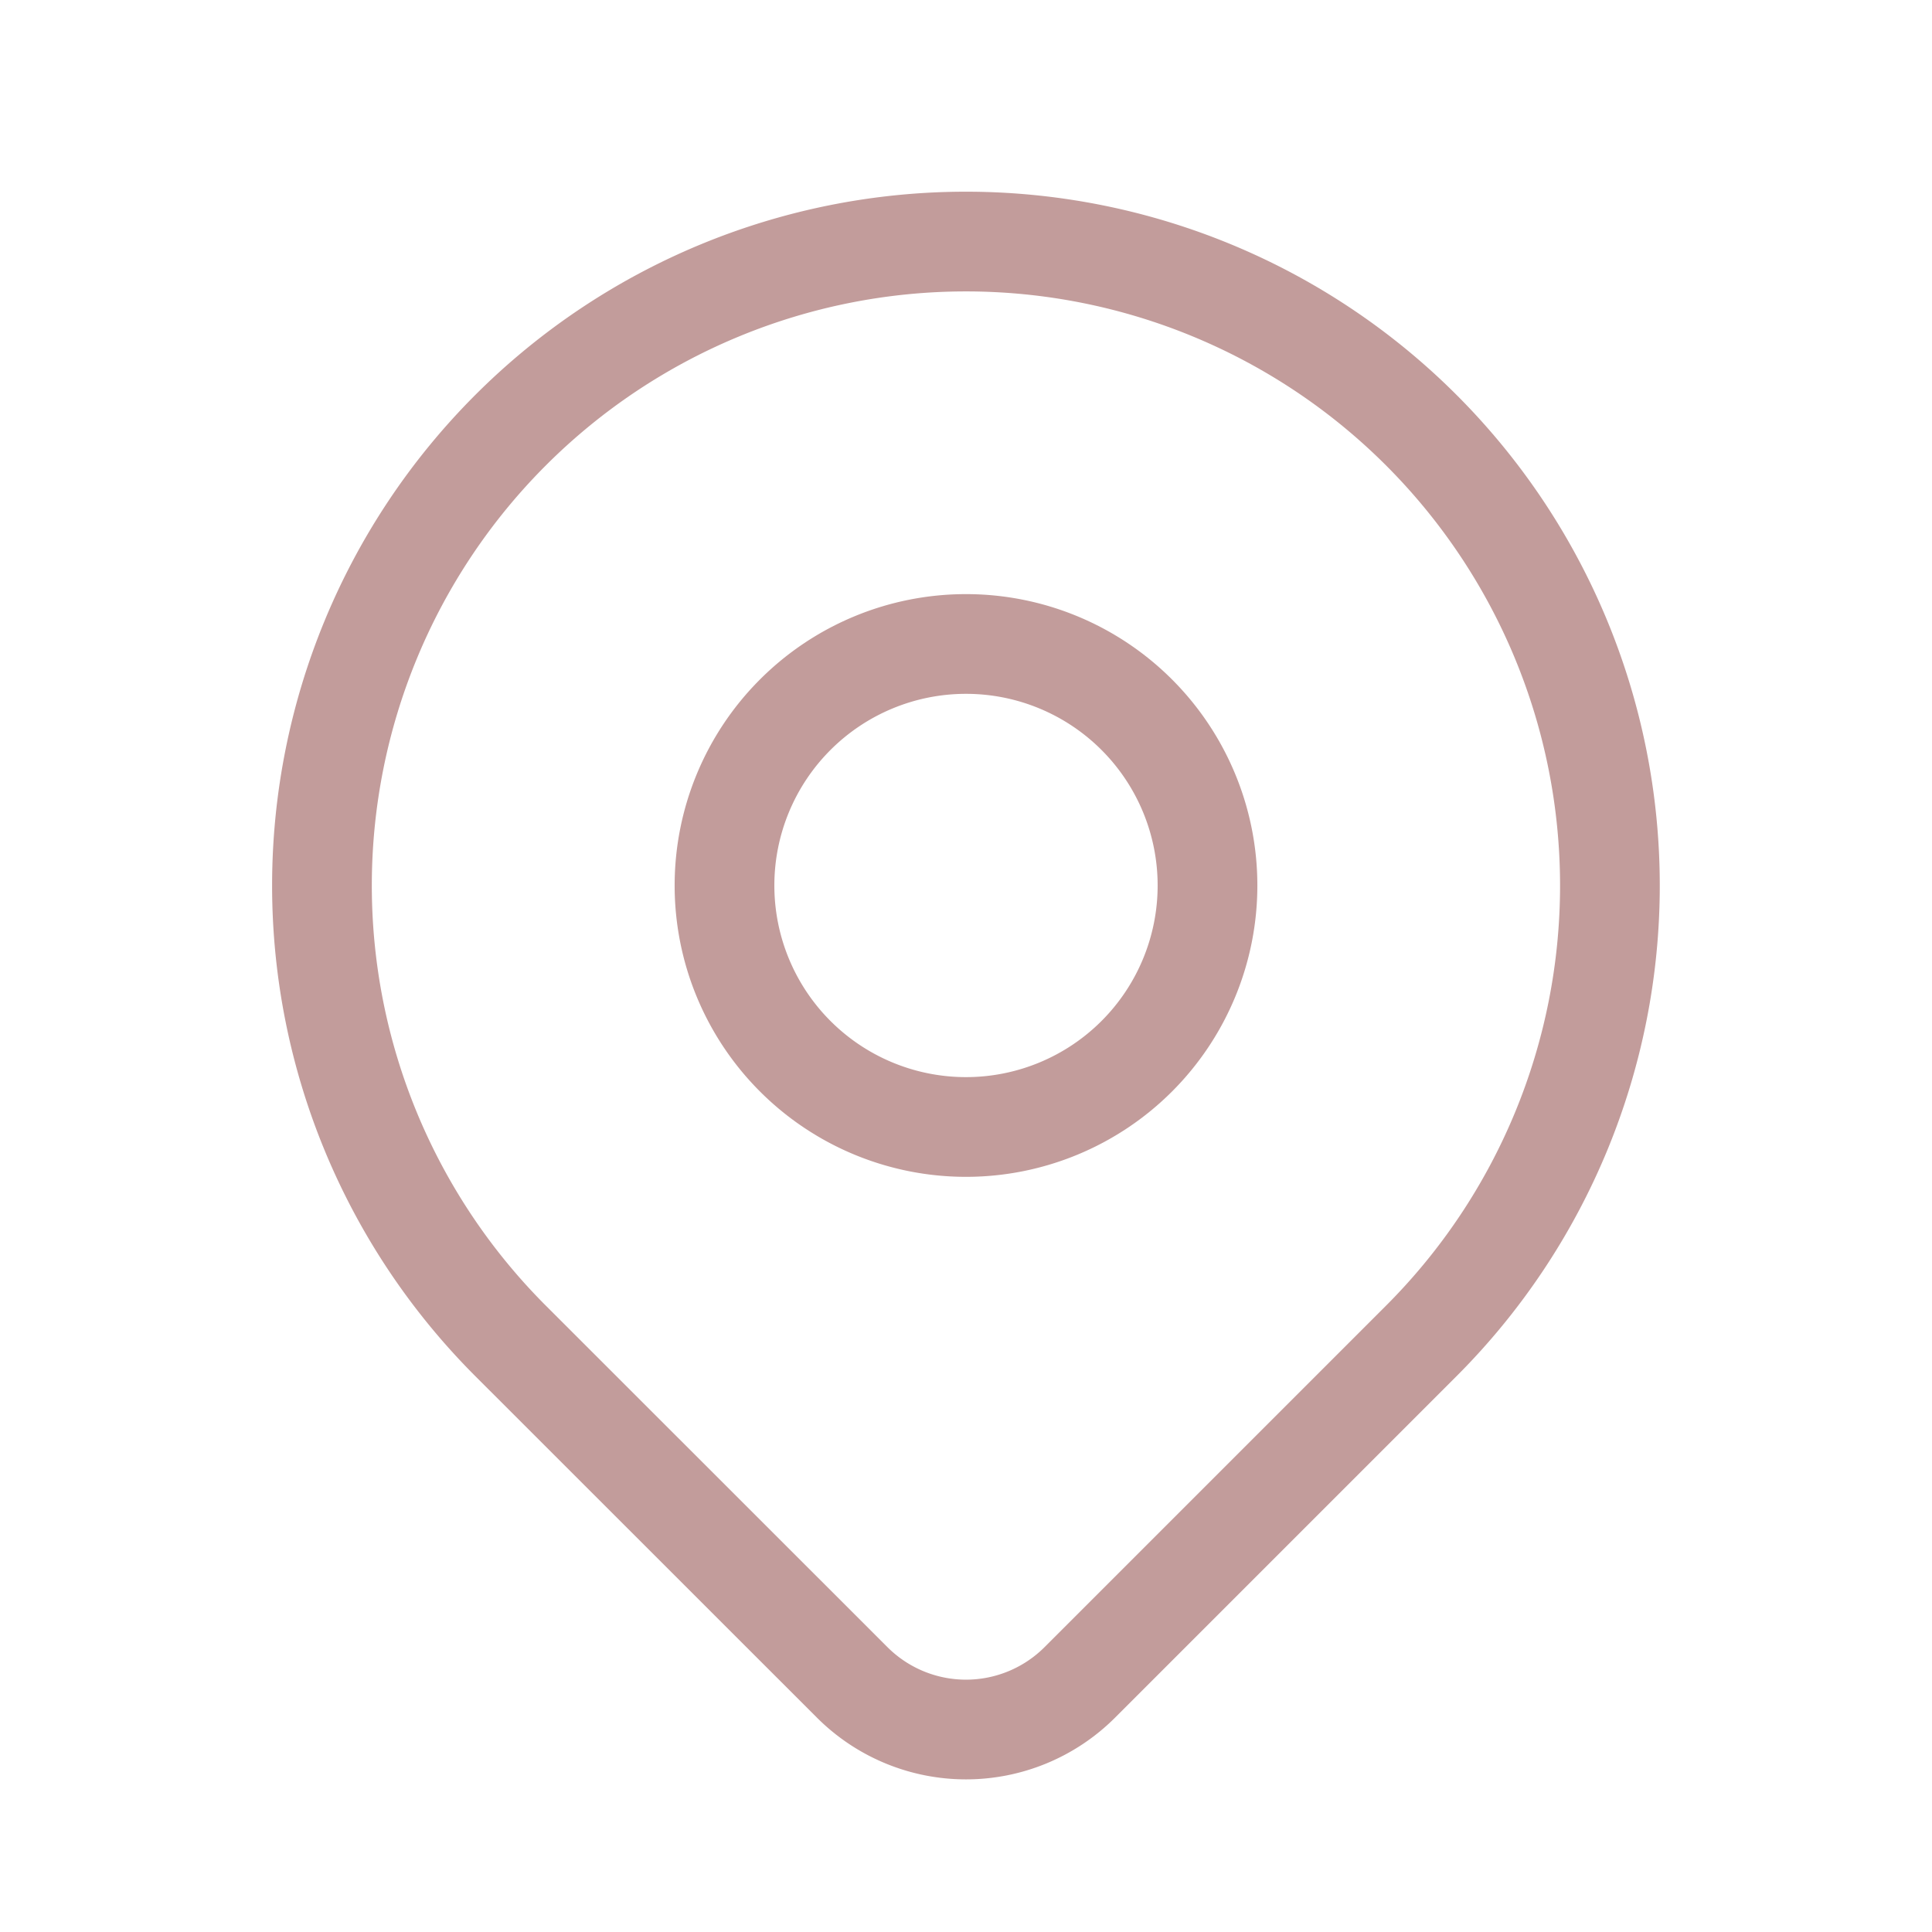 <svg width="31" height="31" fill="none" xmlns="http://www.w3.org/2000/svg"><path d="M11.625 14.208a3.875 3.875 0 107.75 0 3.875 3.875 0 00-7.75 0z" stroke="#C29C9B" stroke-width="1.6" stroke-linecap="round" stroke-linejoin="round"/><path d="M22.806 21.515l-5.48 5.48a2.583 2.583 0 01-3.652 0l-5.482-5.48a10.333 10.333 0 1114.614 0z" stroke="#C29C9B" stroke-width="1.6" stroke-linecap="round" stroke-linejoin="round"/></svg>